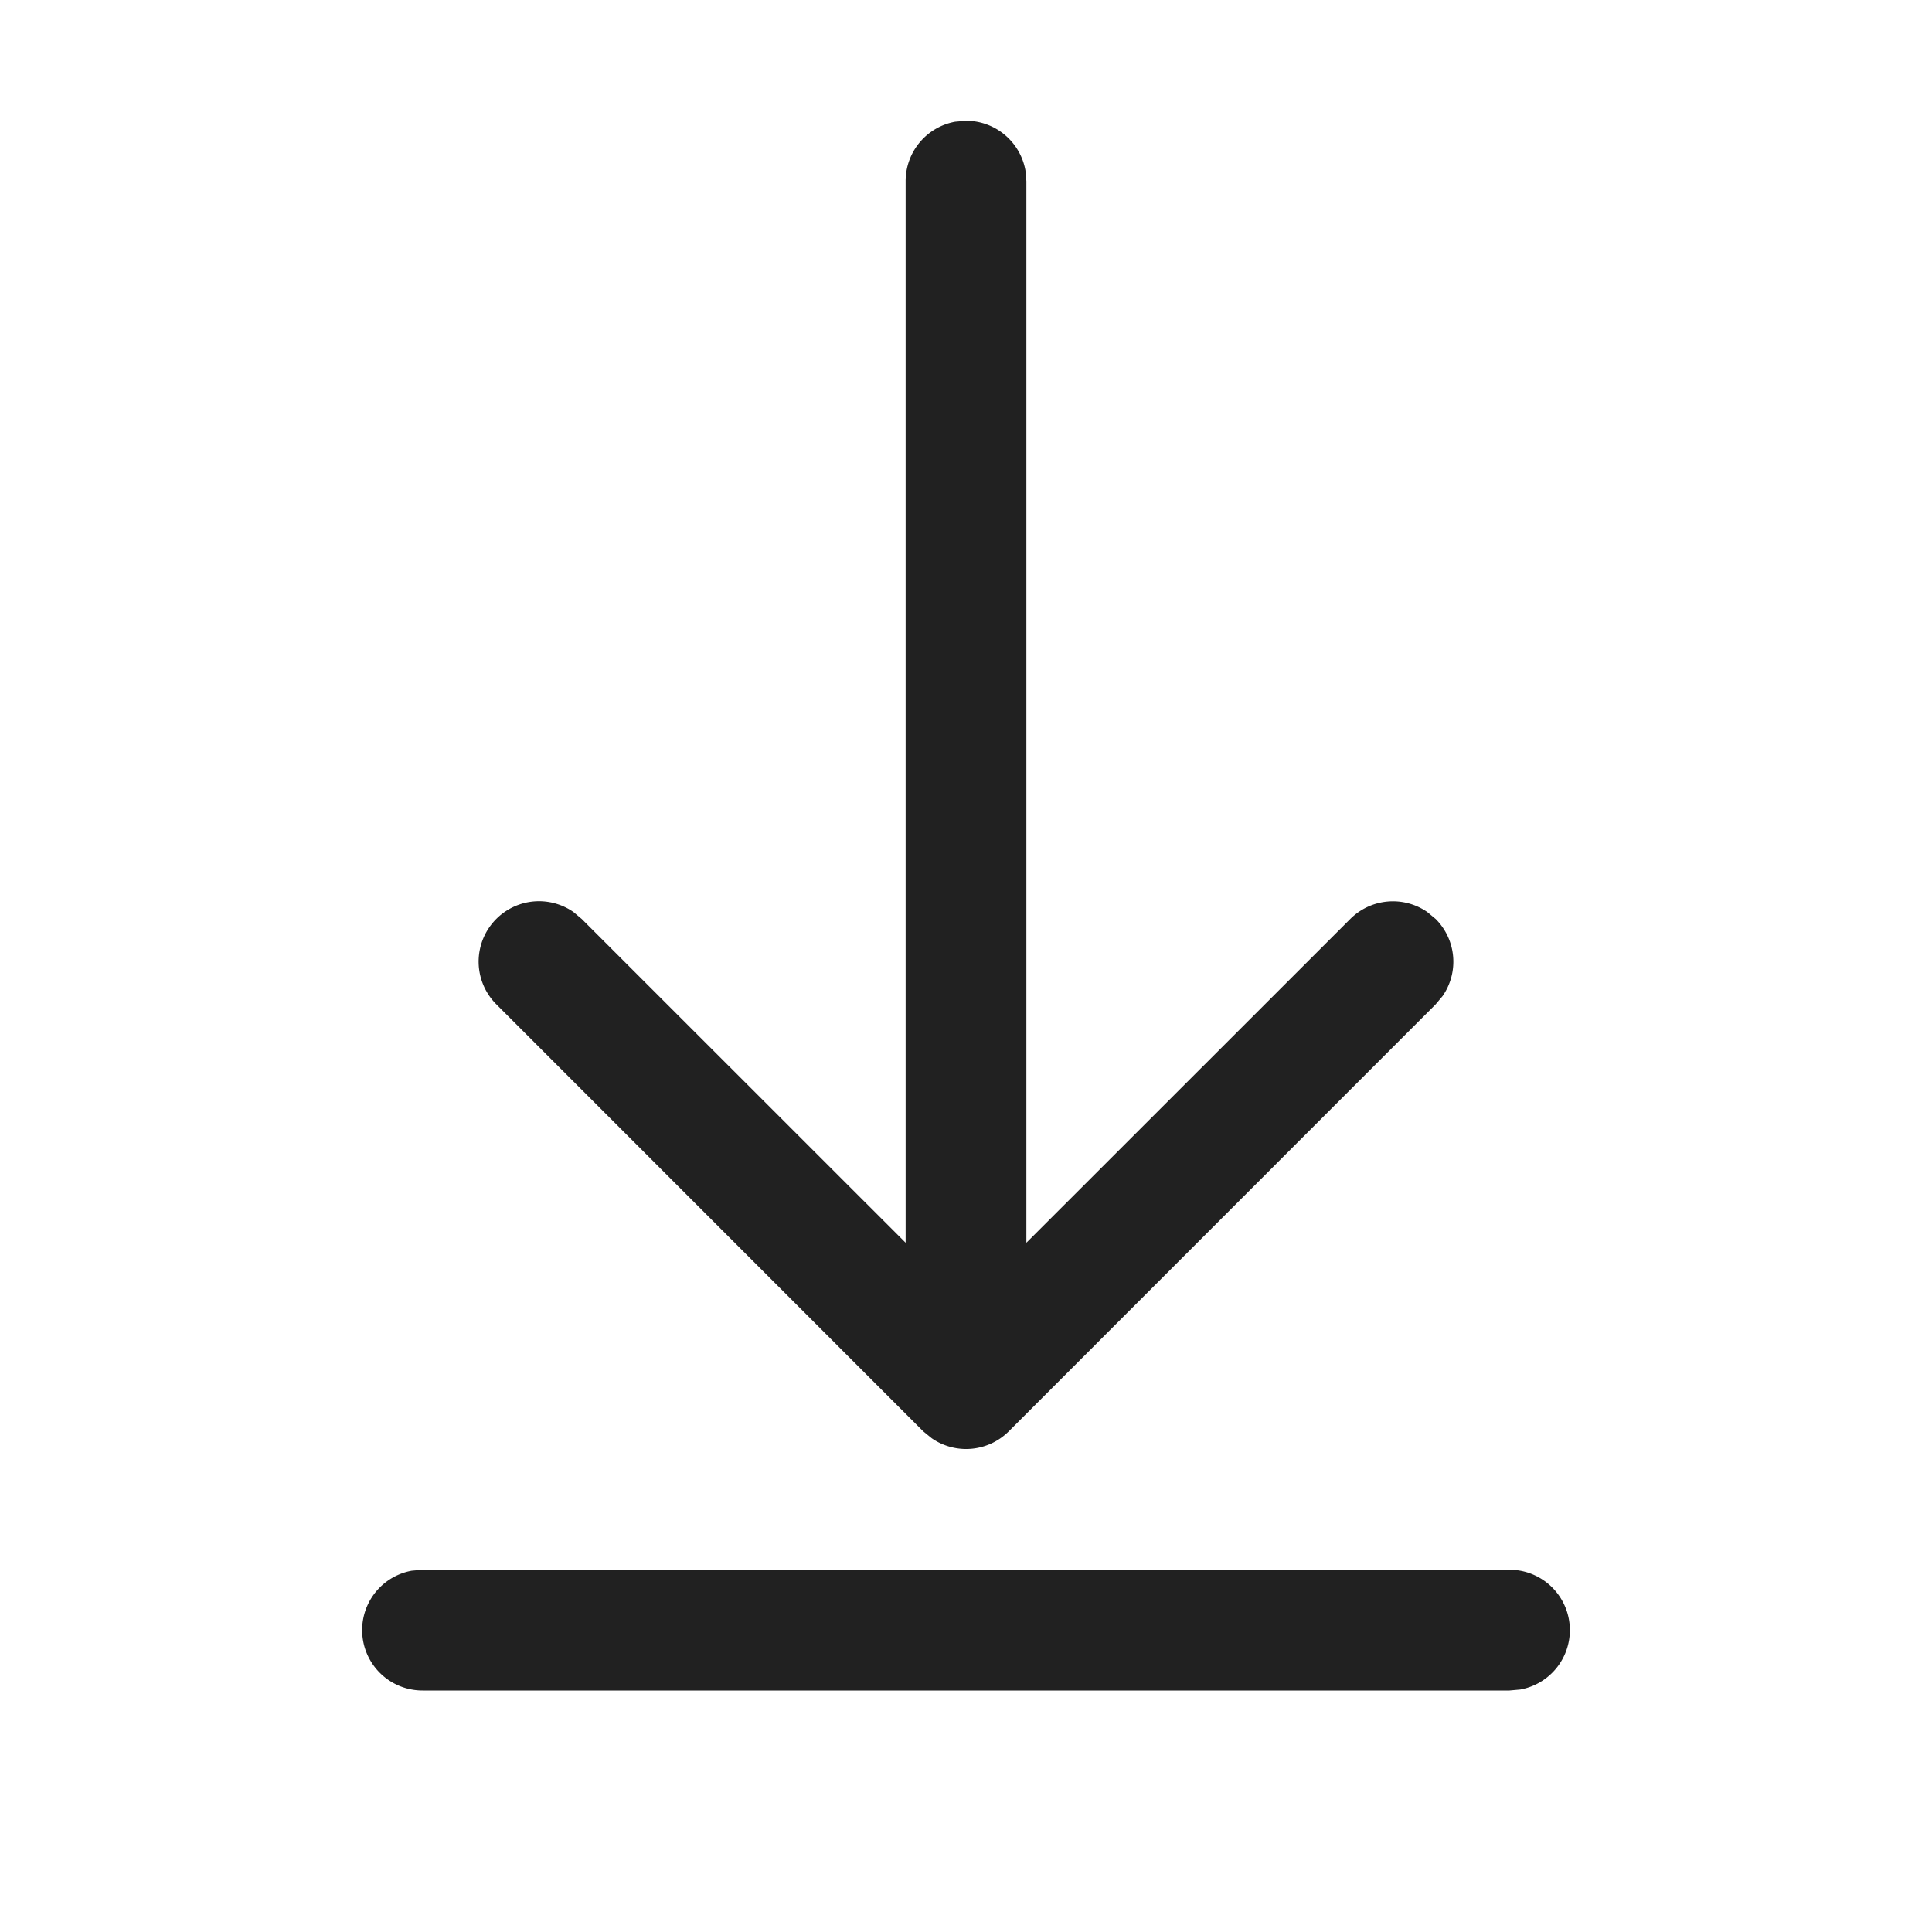 <svg viewBox="0 0 16 16" fill="none" xmlns="http://www.w3.org/2000/svg" height="1em" width="1em">
  <path d="M3.5 13h9a.5.5 0 0 1 .09.992L12.5 14h-9a.5.5 0 0 1-.09-.992L3.5 13h9-9ZM7.91 1.008 8 1a.5.5 0 0 1 .492.41l.008.09v8.792l2.682-2.681a.5.5 0 0 1 .638-.058l.07.058a.5.5 0 0 1 .057.638l-.058.069-3.535 3.536a.5.5 0 0 1-.638.057l-.07-.057-3.535-3.536a.5.5 0 0 1 .638-.765l.069.058L7.5 10.292V1.5a.5.5 0 0 1 .41-.492L8 1l-.09.008Z" fill="#212121"/>
</svg>
